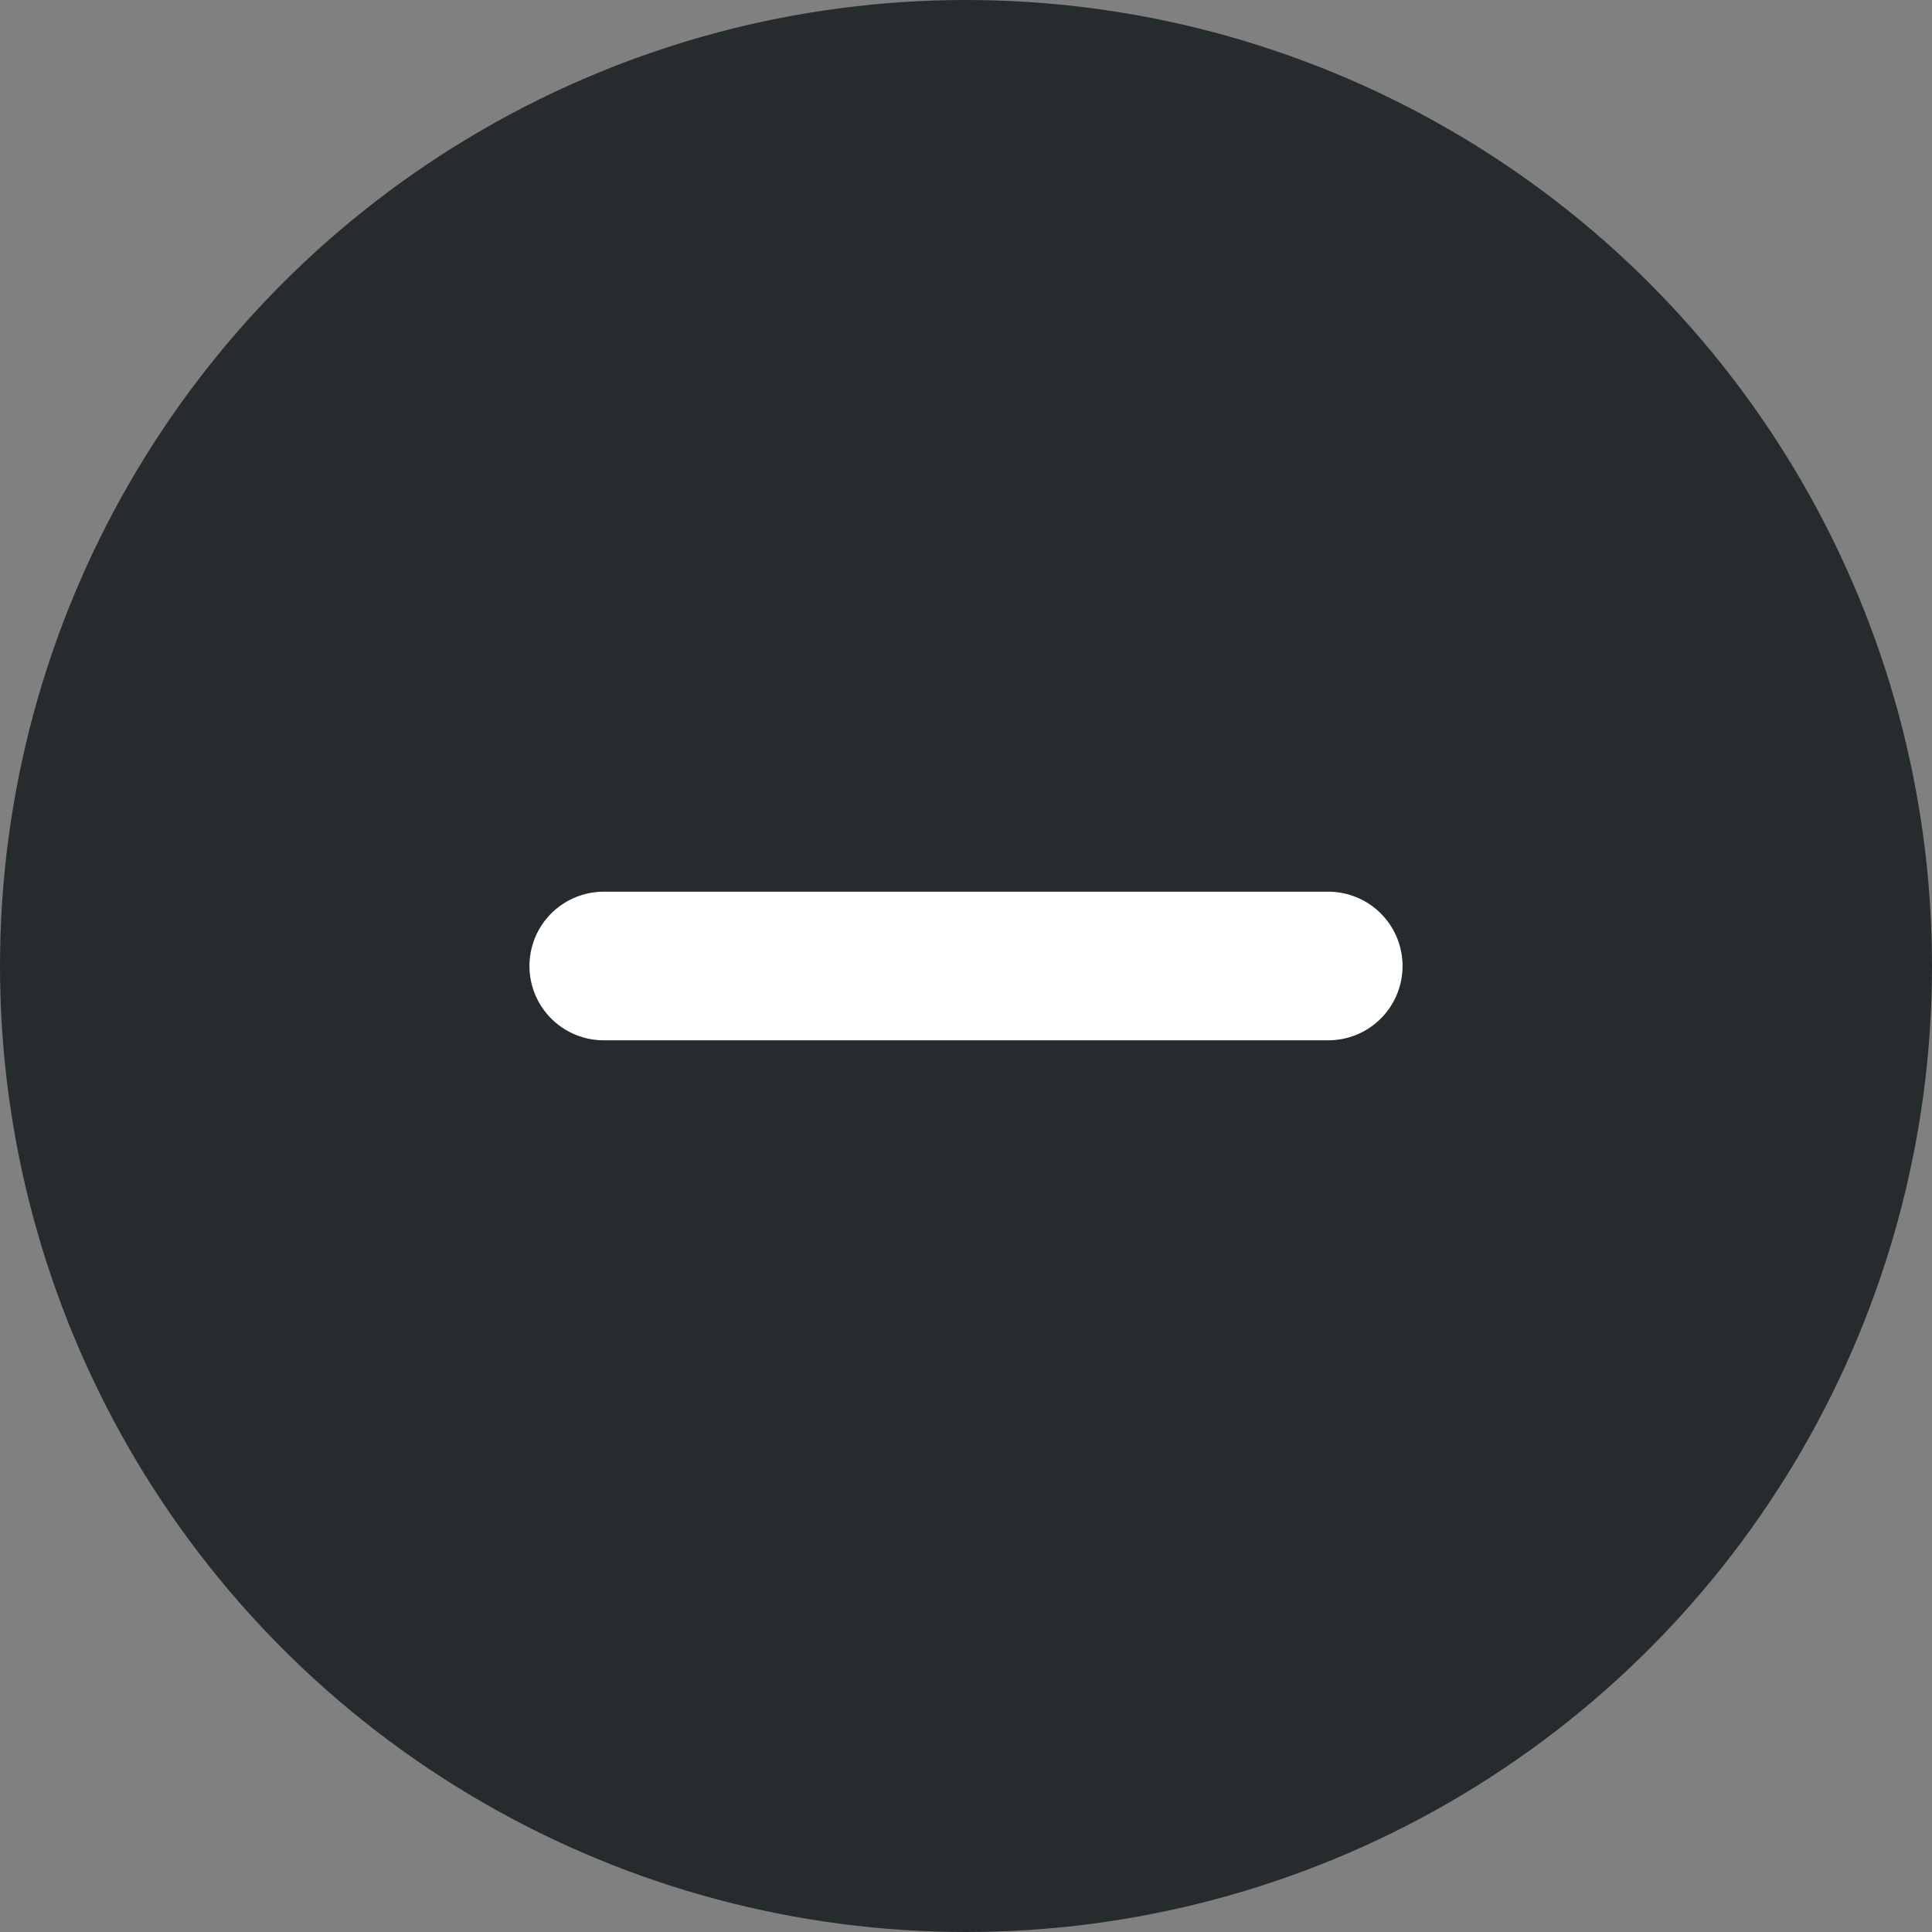 <svg width="26" height="26" viewBox="0 0 26 26" fill="none" xmlns="http://www.w3.org/2000/svg">
<rect x="0" y="0" width="26" height="26" fill="#808080" stroke="none"/>
<circle cx="13" cy="13" r="13" fill="#262C2E"/>
<path d="M17.875 13H8.125" stroke="white" stroke-width="2" stroke-linecap="round" stroke-linejoin="round"/>
</svg>
